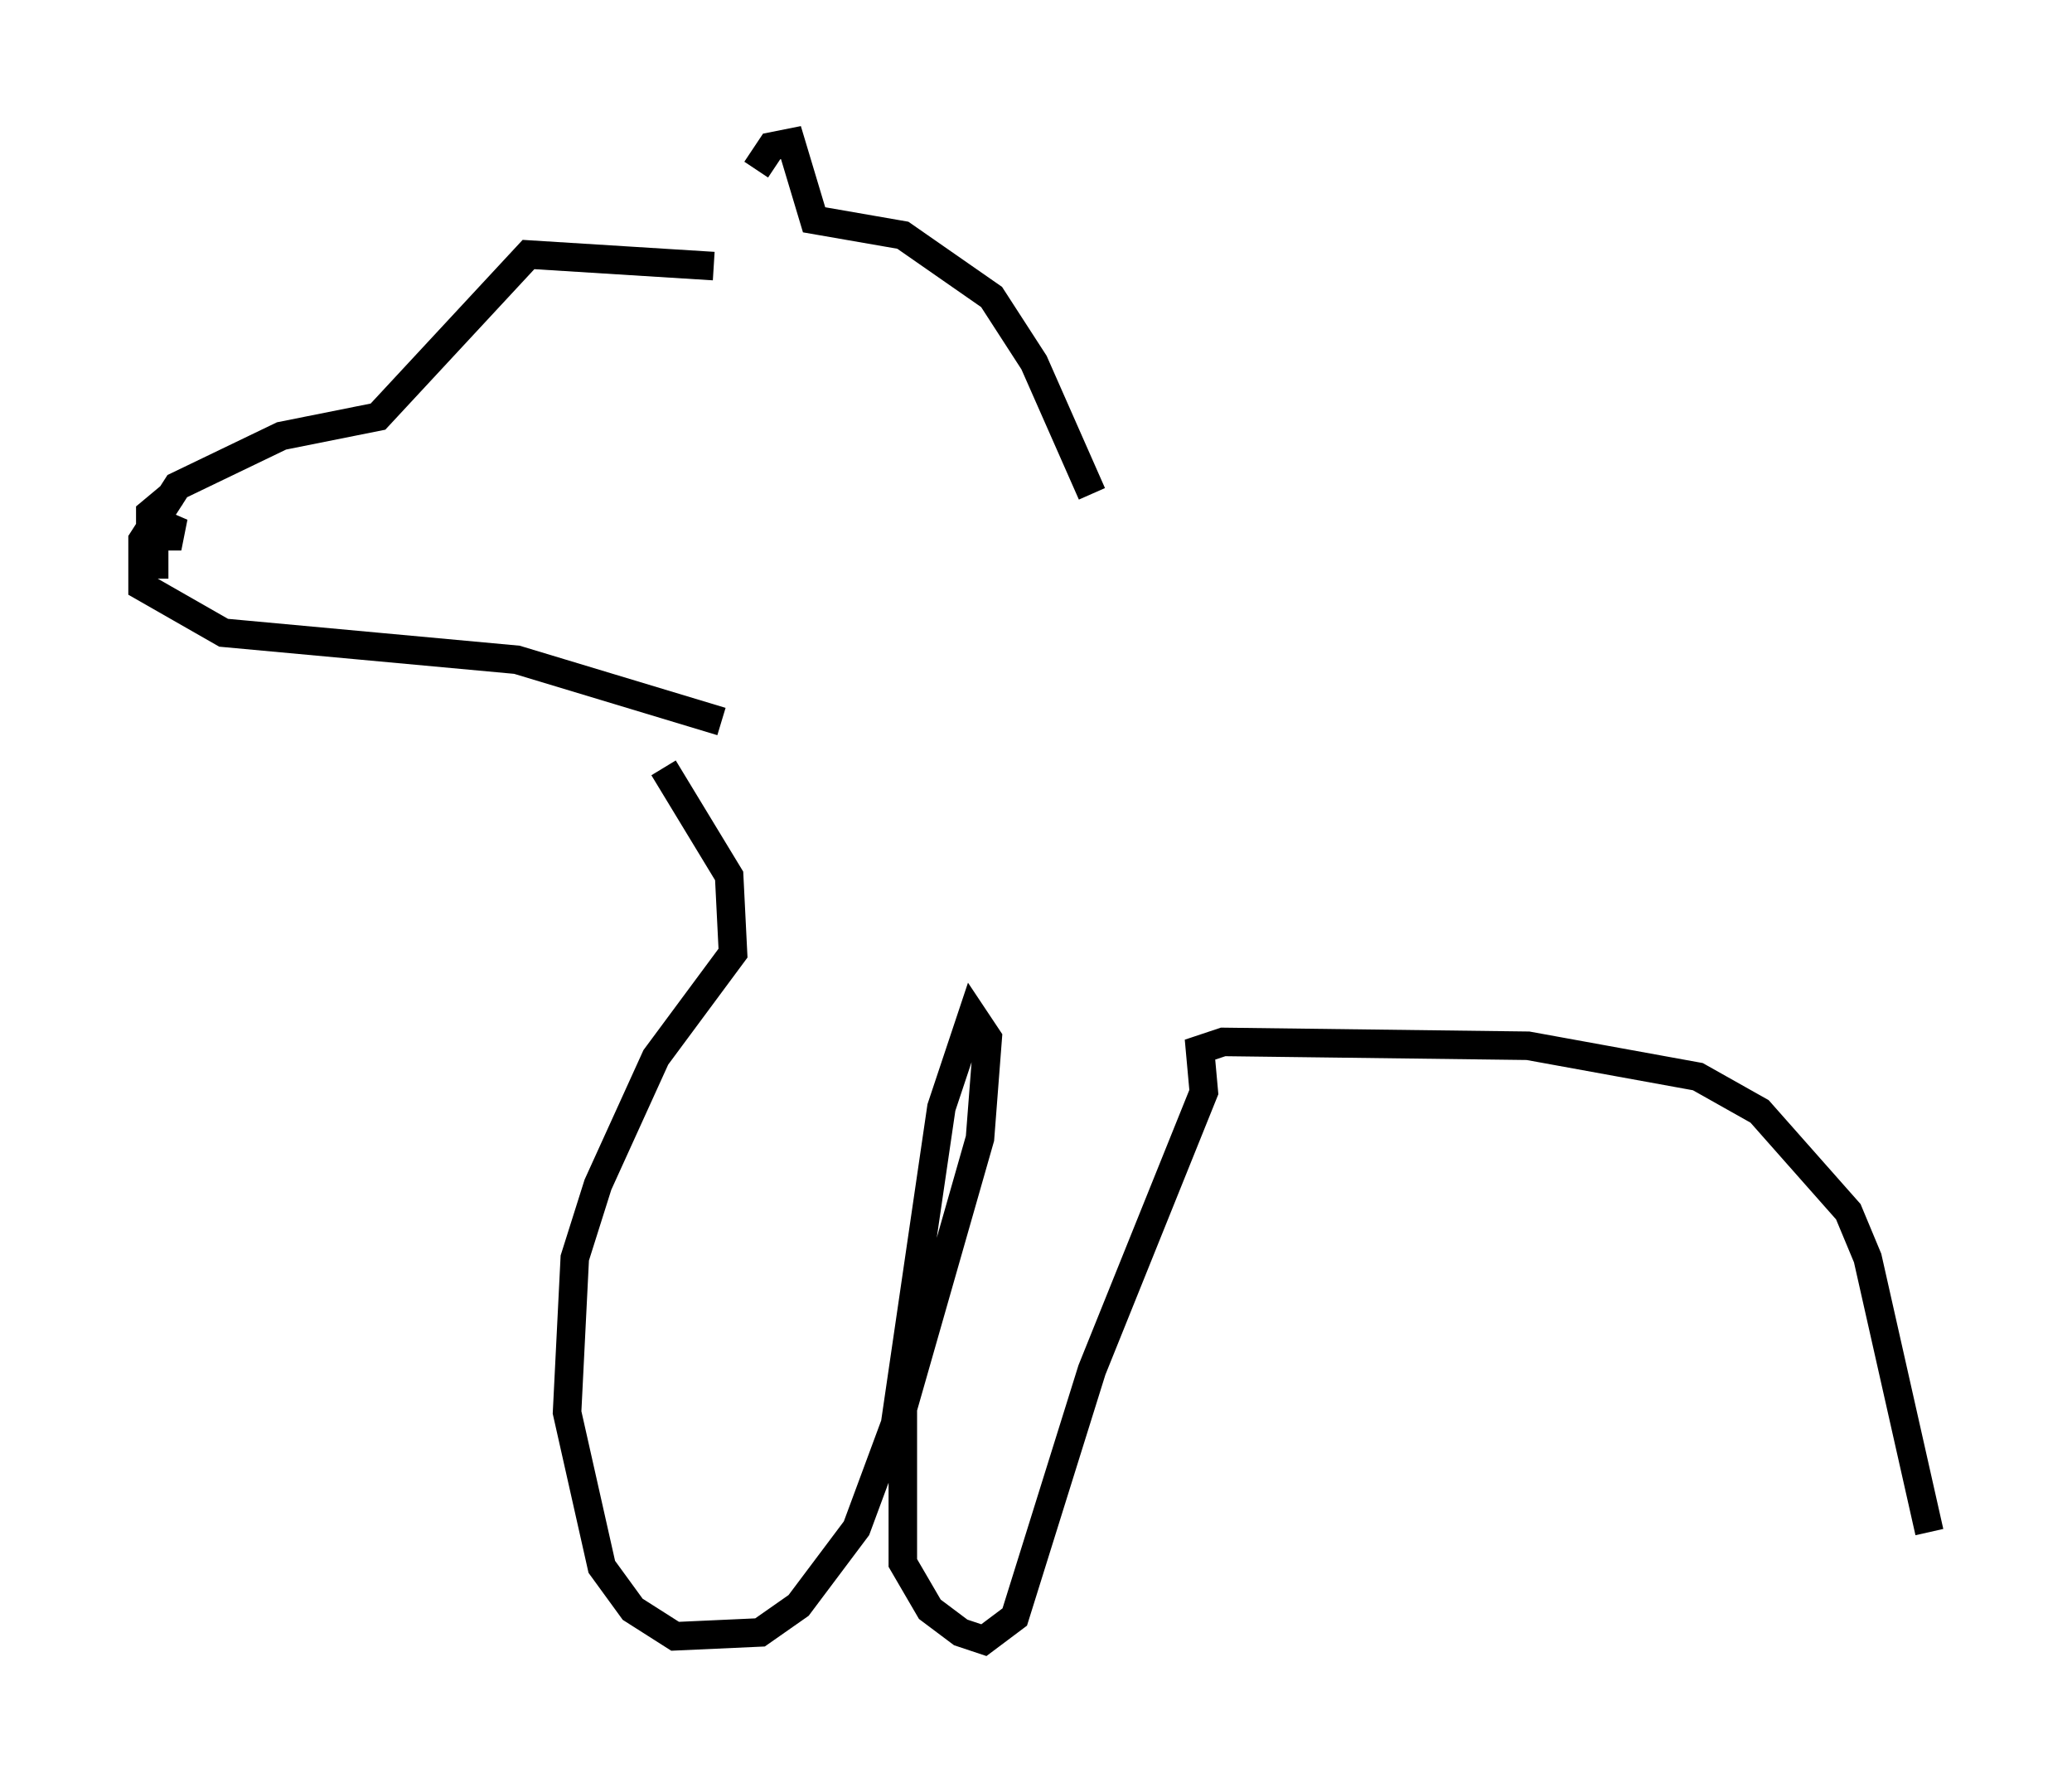 <?xml version="1.0" encoding="utf-8" ?>
<svg baseProfile="full" height="62.503" version="1.1" width="72.652" xmlns="http://www.w3.org/2000/svg" xmlns:ev="http://www.w3.org/2001/xml-events" xmlns:xlink="http://www.w3.org/1999/xlink"><defs /><rect fill="white" height="62.503" width="72.652" x="0" y="0" /><path d="M26.109, 8.924 m0.406, -2.977 l0.541, -0.812 0.677, -0.135 l0.812, 2.706 3.112, 0.541 l3.112, 2.165 1.488, 2.3 l2.03, 4.601 m-13.261, -7.984 l-6.495, -0.406 -5.277, 5.683 l-3.383, 0.677 -3.654, 1.759 l-1.218, 1.894 0.0, 1.624 l2.842, 1.624 10.284, 0.947 l7.172, 2.165 m-19.215, -7.984 l-0.812, 0.677 0.0, 0.812 l0.677, 0.0 0.135, -0.677 l-0.677, 0.947 0.0, 1.218 m17.862, 6.631 l2.3, 3.789 0.135, 2.706 l-2.706, 3.654 -2.03, 4.465 l-0.812, 2.571 -0.271, 5.413 l1.218, 5.413 1.083, 1.488 l1.488, 0.947 2.977, -0.135 l1.353, -0.947 2.03, -2.706 l1.353, -3.654 1.624, -11.096 l1.083, -3.248 0.541, 0.812 l-0.271, 3.518 -2.706, 9.472 l0.0, 5.413 0.947, 1.624 l1.083, 0.812 0.812, 0.271 l1.083, -0.812 2.706, -8.66 l3.924, -9.743 -0.135, -1.488 l0.812, -0.271 10.69, 0.135 l5.954, 1.083 2.165, 1.218 l3.112, 3.518 0.677, 1.624 l2.165, 9.607 " fill="none" stroke="black" stroke-width="1" /></svg>